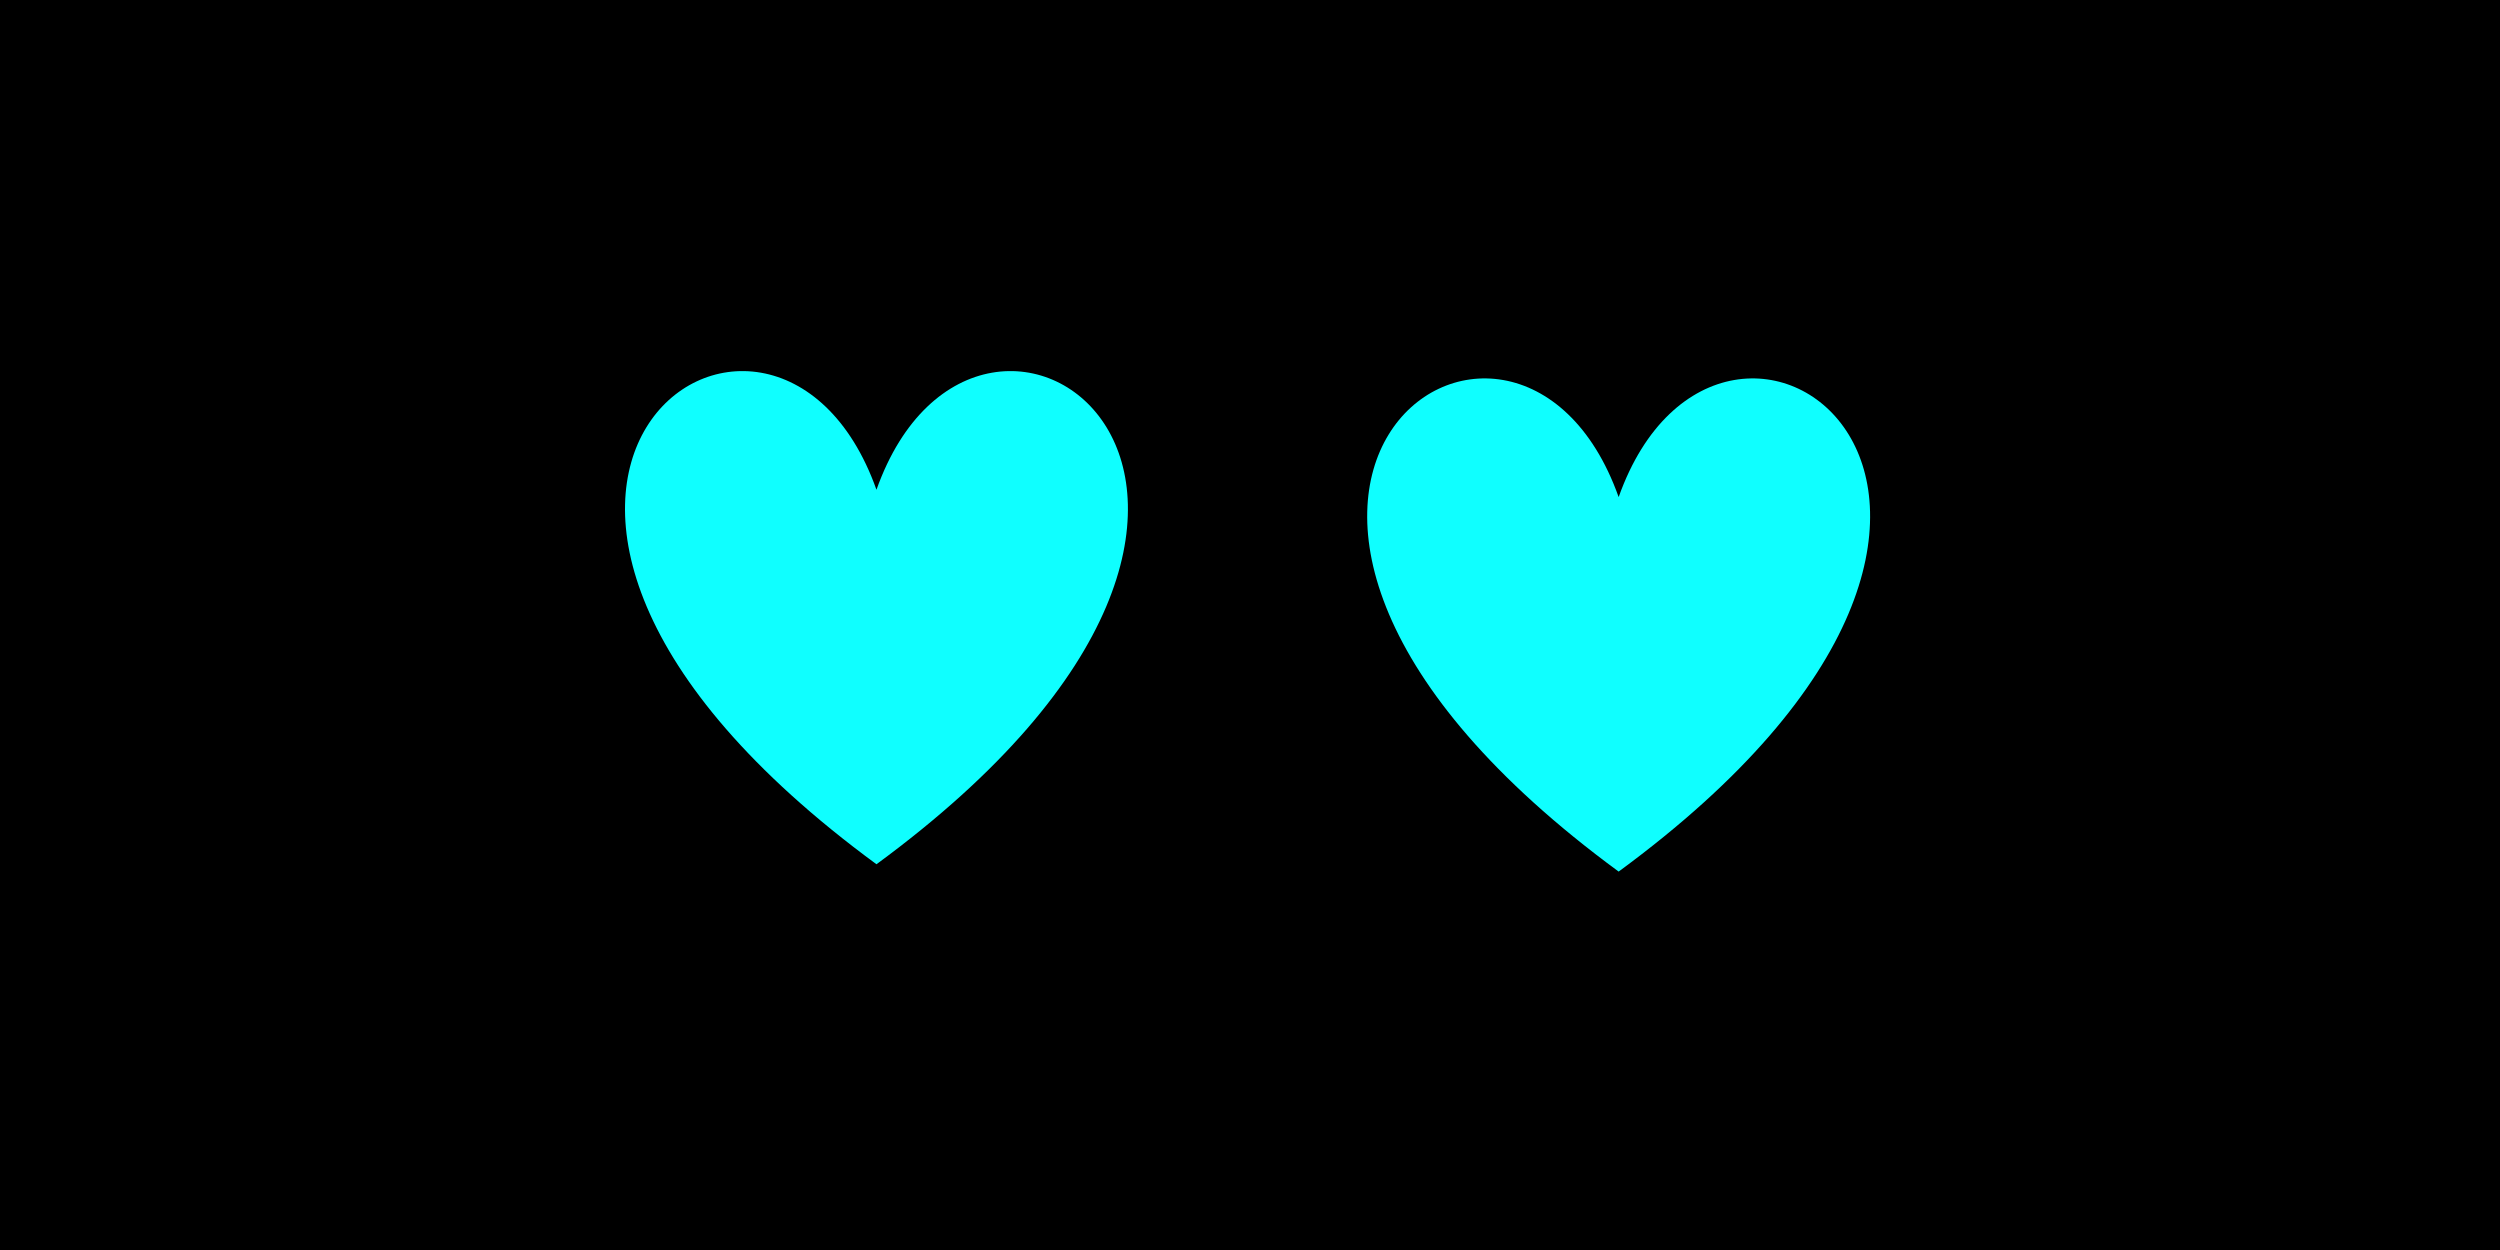 <svg width="128" height="64" xmlns="http://www.w3.org/2000/svg">
 <!-- Created with Method Draw - http://github.com/duopixel/Method-Draw/ -->

 <g>
  <title>background</title>
  <rect x="0" y="0" width="128" height="64" id="canvas_background" fill="#000"/>
 </g>
 <g>
  <title>Layer 1</title>
  <path stroke="#fff" id="svg_3" d="m44.875,25.075c5.308,-14.914 26.106,0 0,19.175c-26.106,-19.175 -5.308,-34.089 0,-19.175z" stroke-width="0" fill="#0fffff"/>
  <path stroke="#fff" id="svg_7" d="m82.875,25.45c5.308,-14.914 26.106,0 0,19.175c-26.106,-19.175 -5.308,-34.089 0,-19.175z" stroke-width="0" fill="#0fffff"/>
 </g>
</svg>